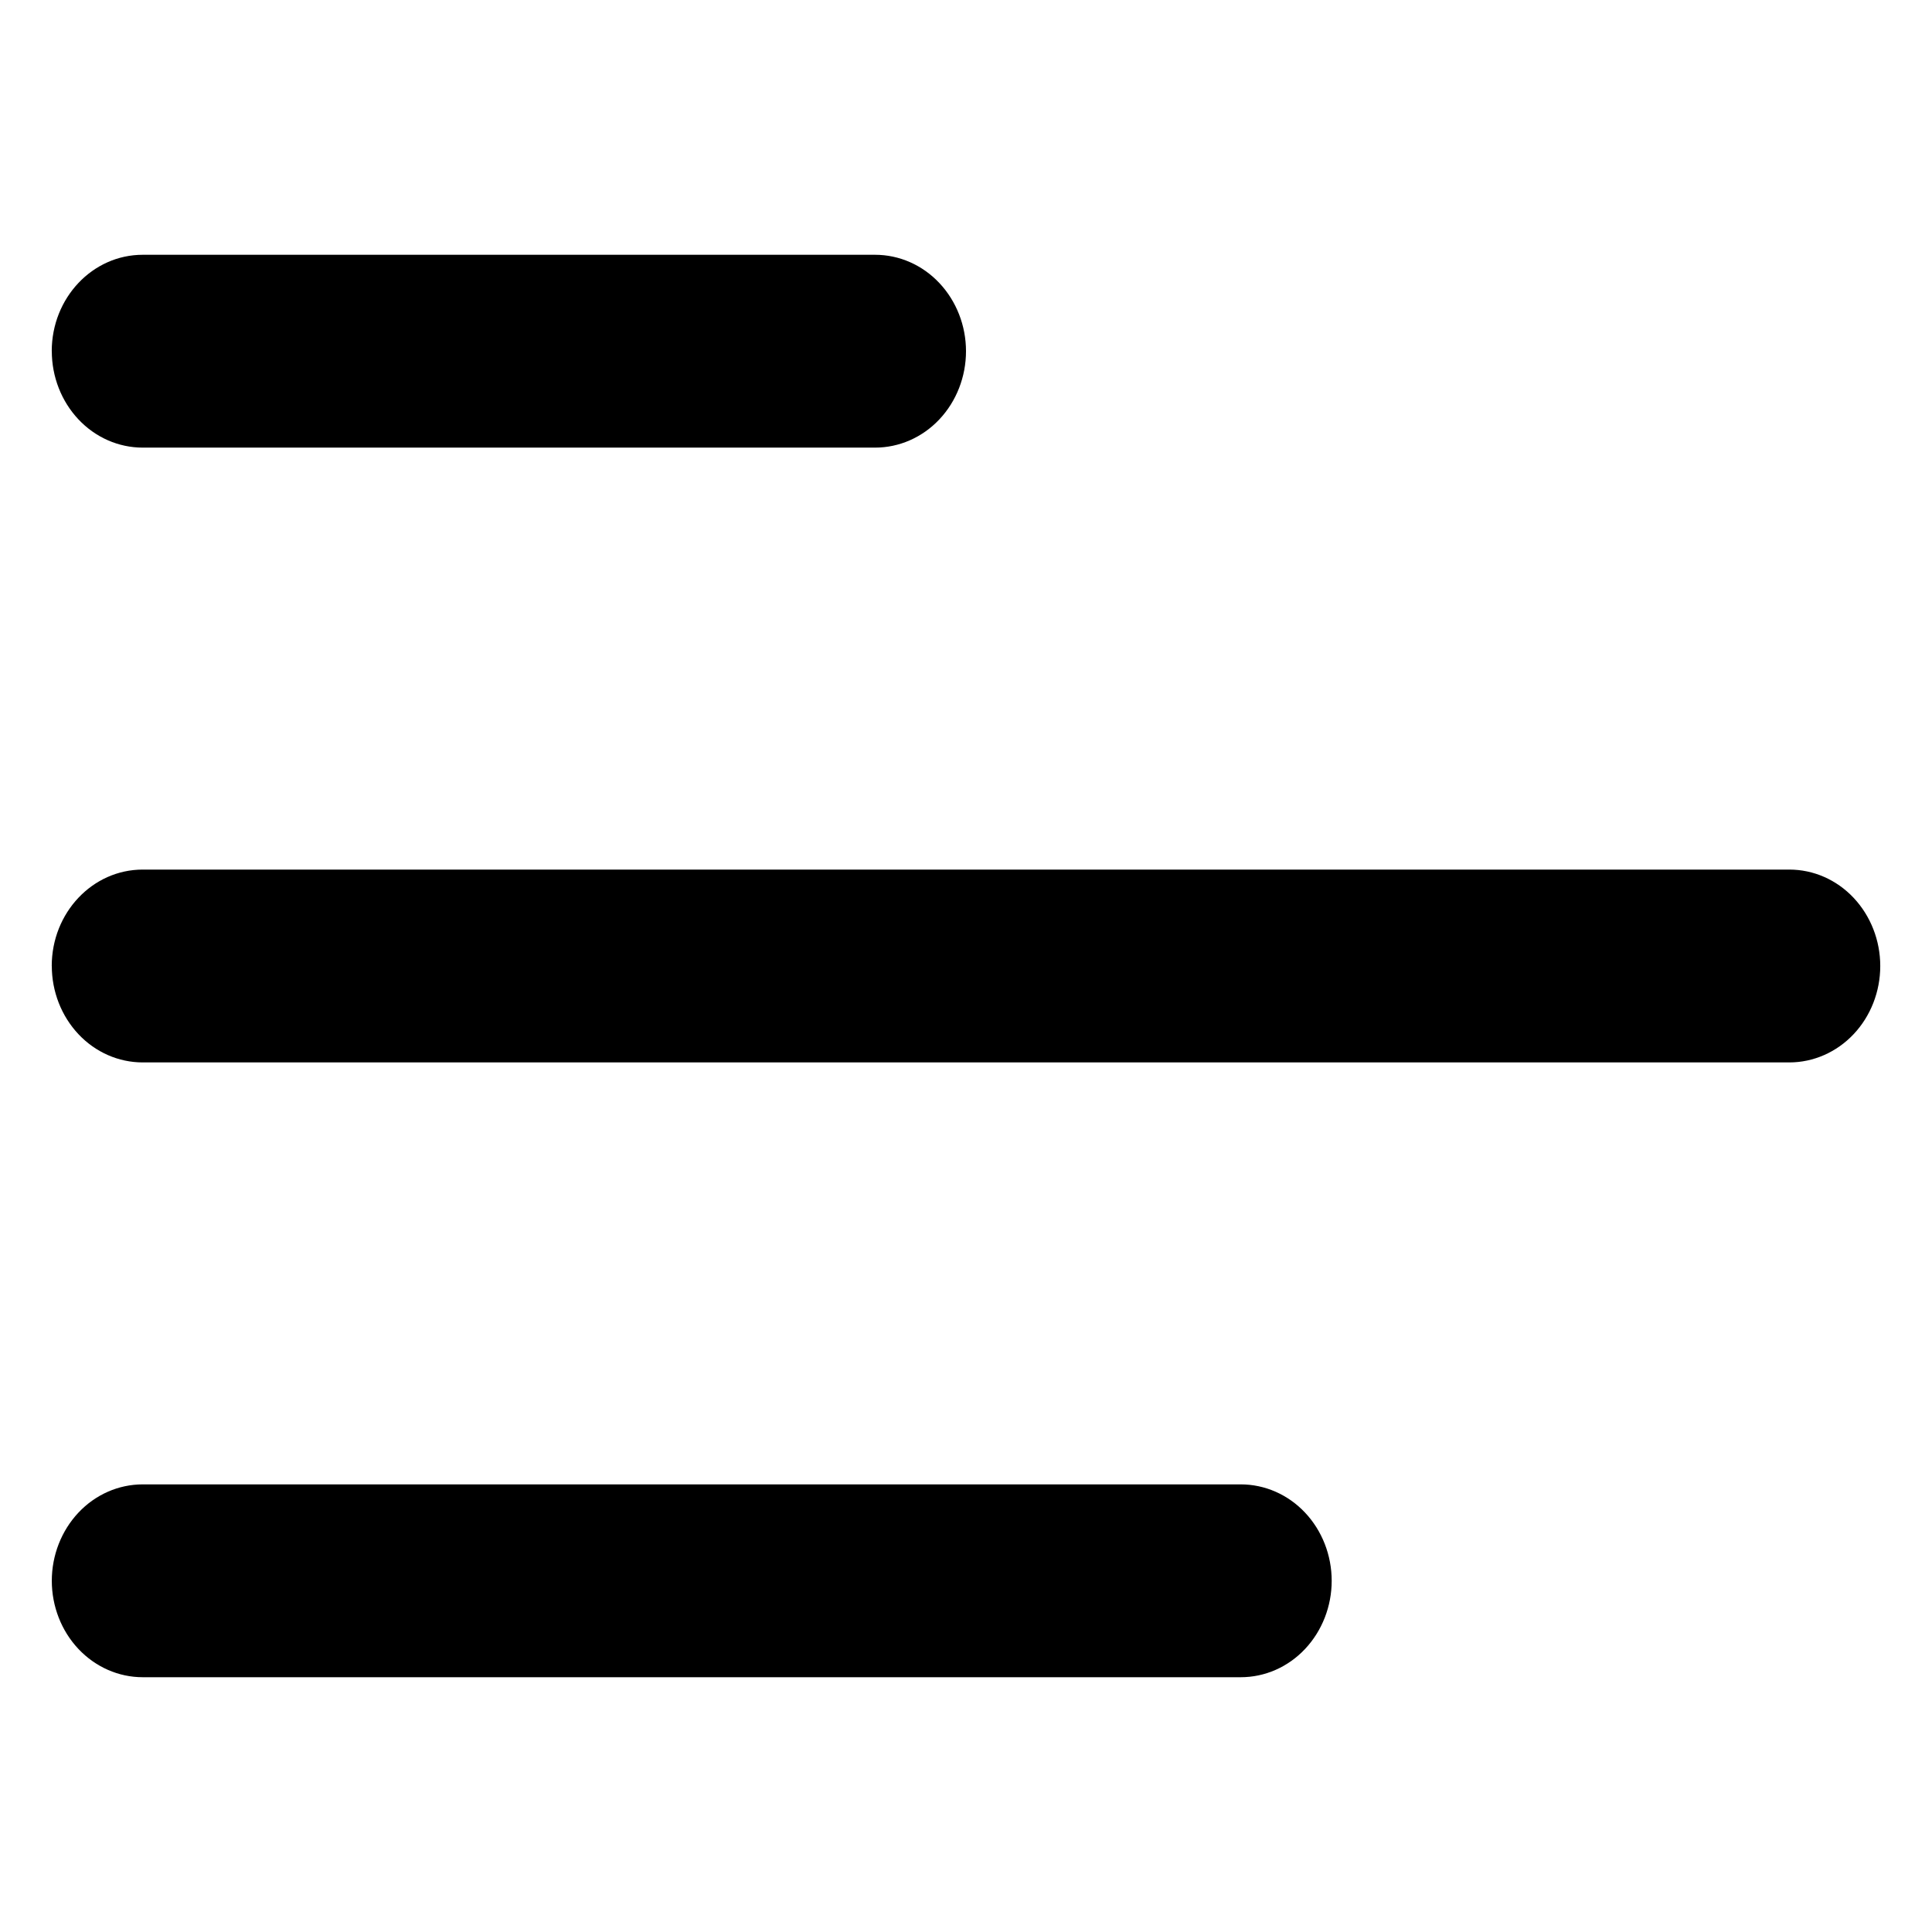 <!-- Generated by IcoMoon.io -->
<svg version="1.1" xmlns="http://www.w3.org/2000/svg" width="32" height="32" viewBox="0 0 32 32">
    <title>icon_story</title>
    <path d="M0.857 5.817c0-0.883 0.675-1.597 1.507-1.597h12.13c0.4 0 0.783 0.168 1.065 0.468s0.441 0.706 0.441 1.129-0.159 0.83-0.441 1.129c-0.282 0.3-0.666 0.468-1.065 0.468h-12.13c-0.4 0-0.783-0.168-1.065-0.468s-0.441-0.706-0.441-1.129z"></path>
    <path d="M0.857 16c0-0.883 0.675-1.597 1.507-1.597h27.273c0.4 0 0.783 0.168 1.065 0.468s0.441 0.706 0.441 1.129c0 0.424-0.159 0.83-0.441 1.129s-0.666 0.468-1.065 0.468h-27.273c-0.4 0-0.783-0.168-1.065-0.468s-0.441-0.706-0.441-1.129z"></path>
    <path d="M2.364 24.586c-0.4 0-0.783 0.168-1.065 0.468s-0.441 0.706-0.441 1.129 0.159 0.83 0.441 1.129c0.283 0.3 0.666 0.468 1.065 0.468h18.187c0.4 0 0.783-0.168 1.065-0.468s0.441-0.706 0.441-1.129-0.159-0.83-0.441-1.129c-0.282-0.3-0.666-0.468-1.065-0.468h-18.187z"></path>
</svg>
